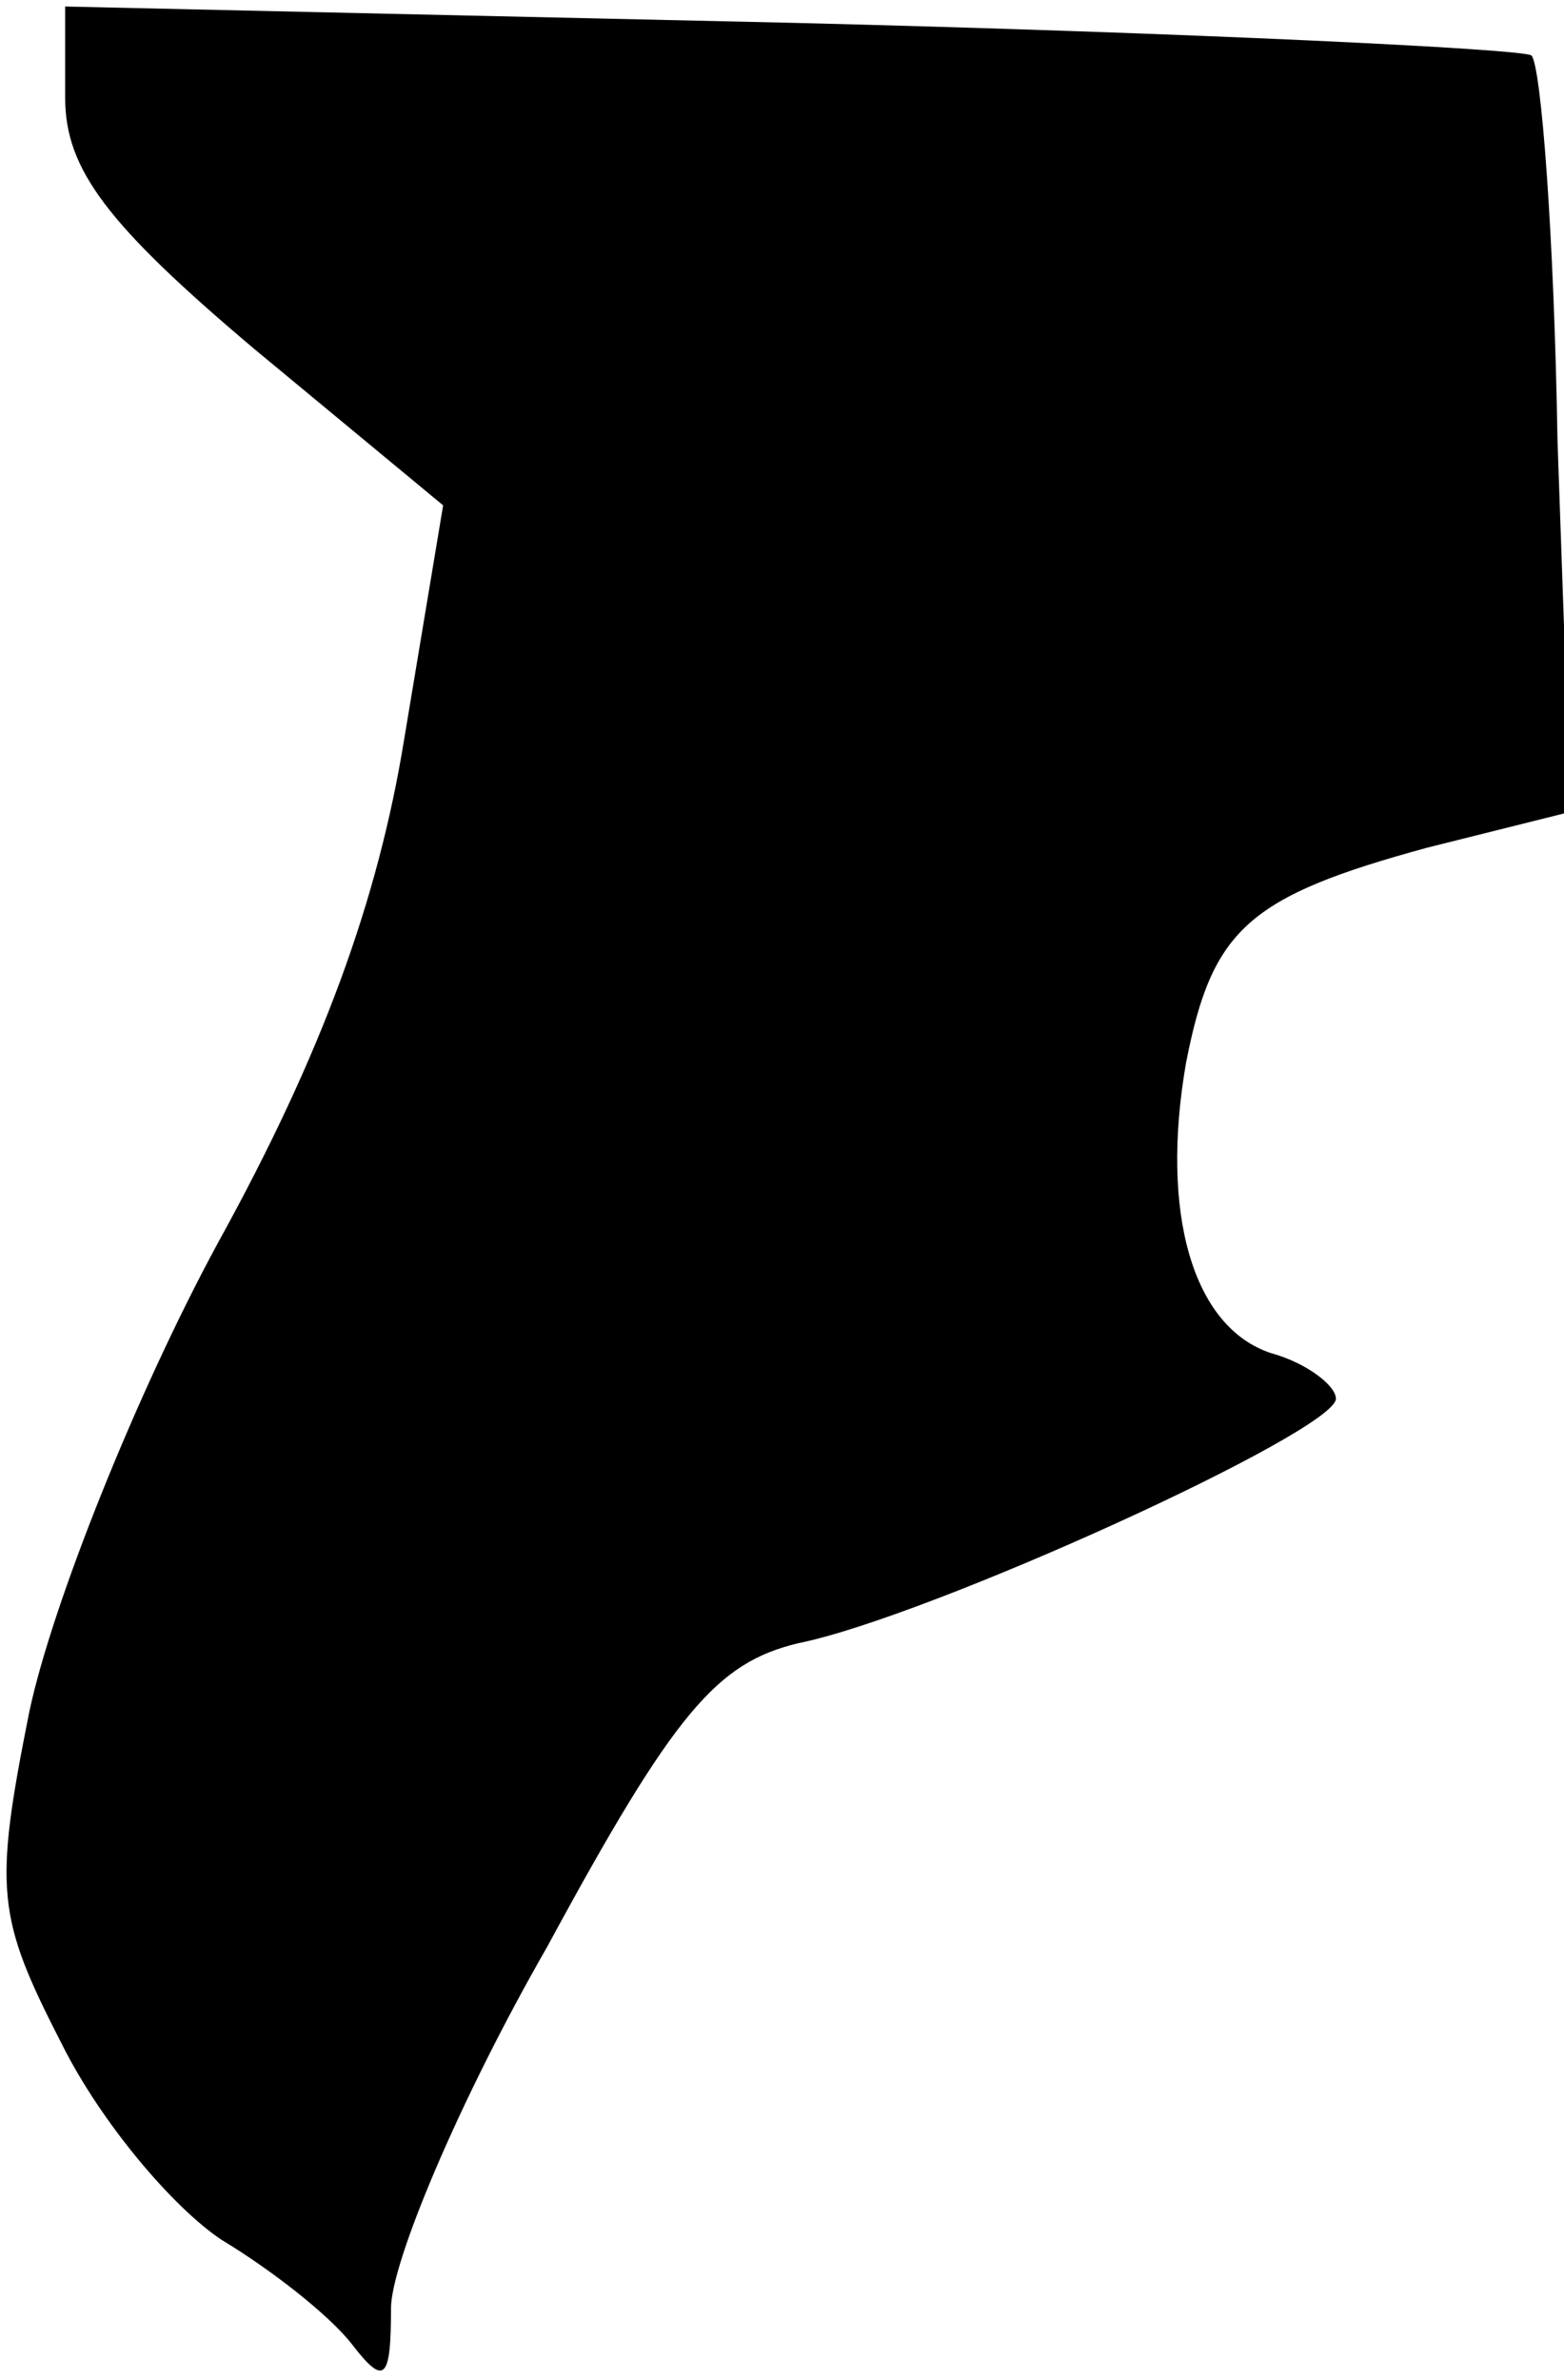 <?xml version="1.0" standalone="no"?>
<!DOCTYPE svg PUBLIC "-//W3C//DTD SVG 20010904//EN"
 "http://www.w3.org/TR/2001/REC-SVG-20010904/DTD/svg10.dtd">
<svg version="1.0" xmlns="http://www.w3.org/2000/svg"
 width="48pt" height="73pt" viewBox="0 0 48 73"
 preserveAspectRatio="xMidYMid meet">
<g transform="translate(0,73) scale(0.1,-0.1)"
fill="#000000" stroke="none">
<path fill="#000000" stroke="none" d="M20 700 c0 -22 13 -39 58 -77 l58 -48
-12 -72 c-8 -49 -25 -96 -57 -154 -25 -46 -51 -111 -58 -144 -11 -55 -10 -63
10 -102 12 -24 34 -50 49 -60 15 -9 33 -23 40 -32 10 -13 12 -11 12 11 0 14
21 64 48 111 39 72 52 87 77 93 40 8 165 65 165 75 0 4 -9 11 -20 14 -24 8
-34 43 -26 89 8 41 19 51 74 66 l44 11 -4 114 c-1 62 -5 115 -8 118 -3 2 -105
7 -227 10 l-223 5 0 -28z"/>
</g>
</svg>
